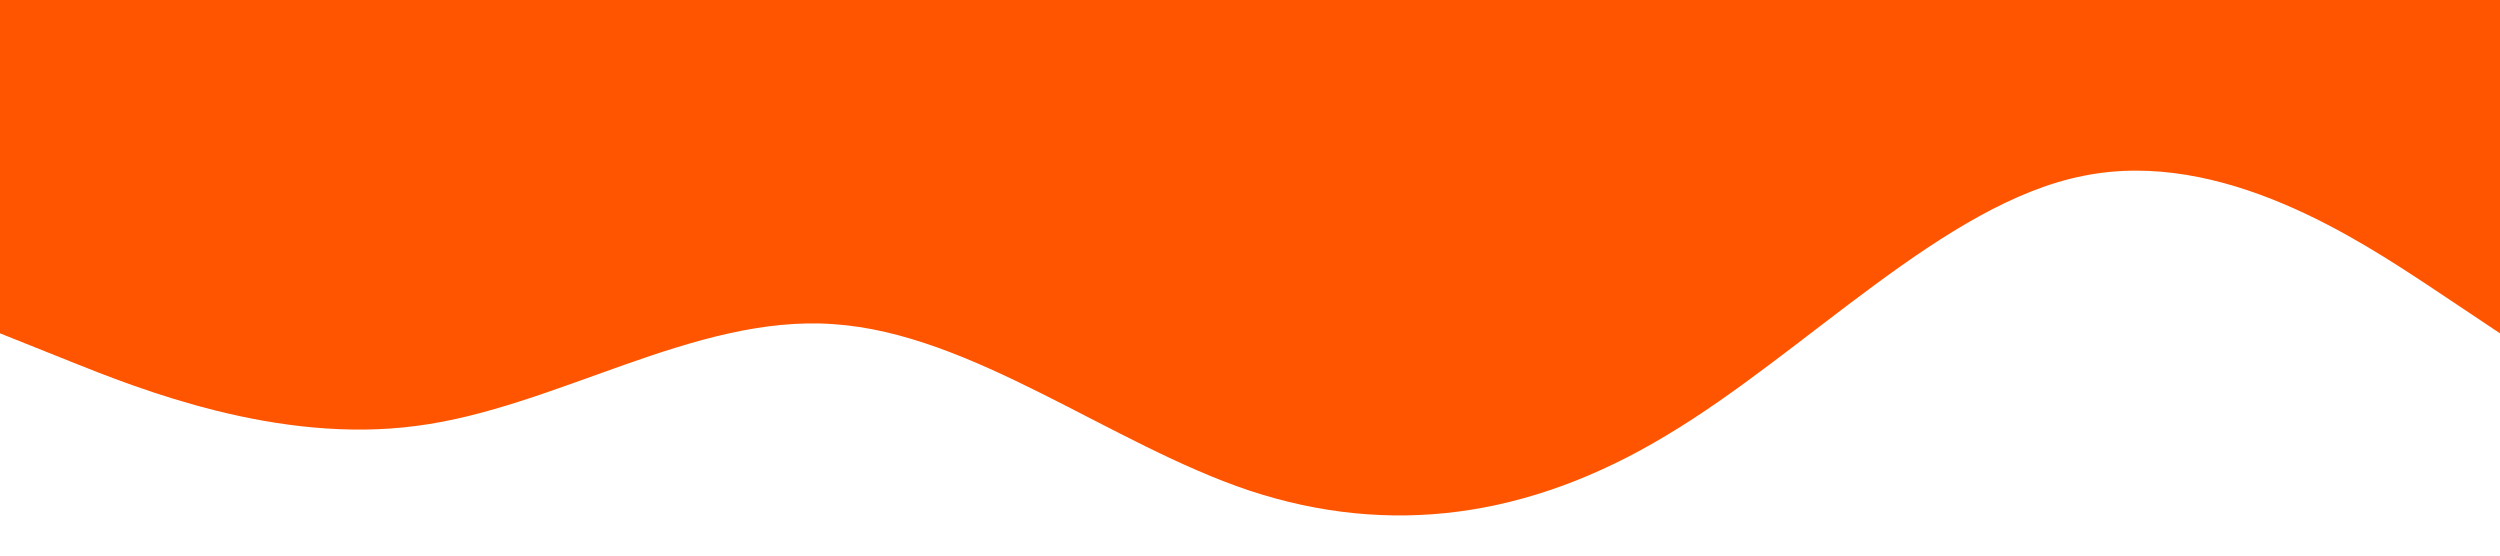 <?xml version="1.0" standalone="no"?><svg xmlns="http://www.w3.org/2000/svg" viewBox="0 0 1440 320"><path fill="#ff5500" fill-opacity="1" d="M0,192L40,208C80,224,160,256,240,245.3C320,235,400,181,480,186.7C560,192,640,256,720,282.7C800,309,880,299,960,250.7C1040,203,1120,117,1200,101.3C1280,85,1360,139,1400,165.3L1440,192L1440,0L1400,0C1360,0,1280,0,1200,0C1120,0,1040,0,960,0C880,0,800,0,720,0C640,0,560,0,480,0C400,0,320,0,240,0C160,0,80,0,40,0L0,0Z"></path></svg>